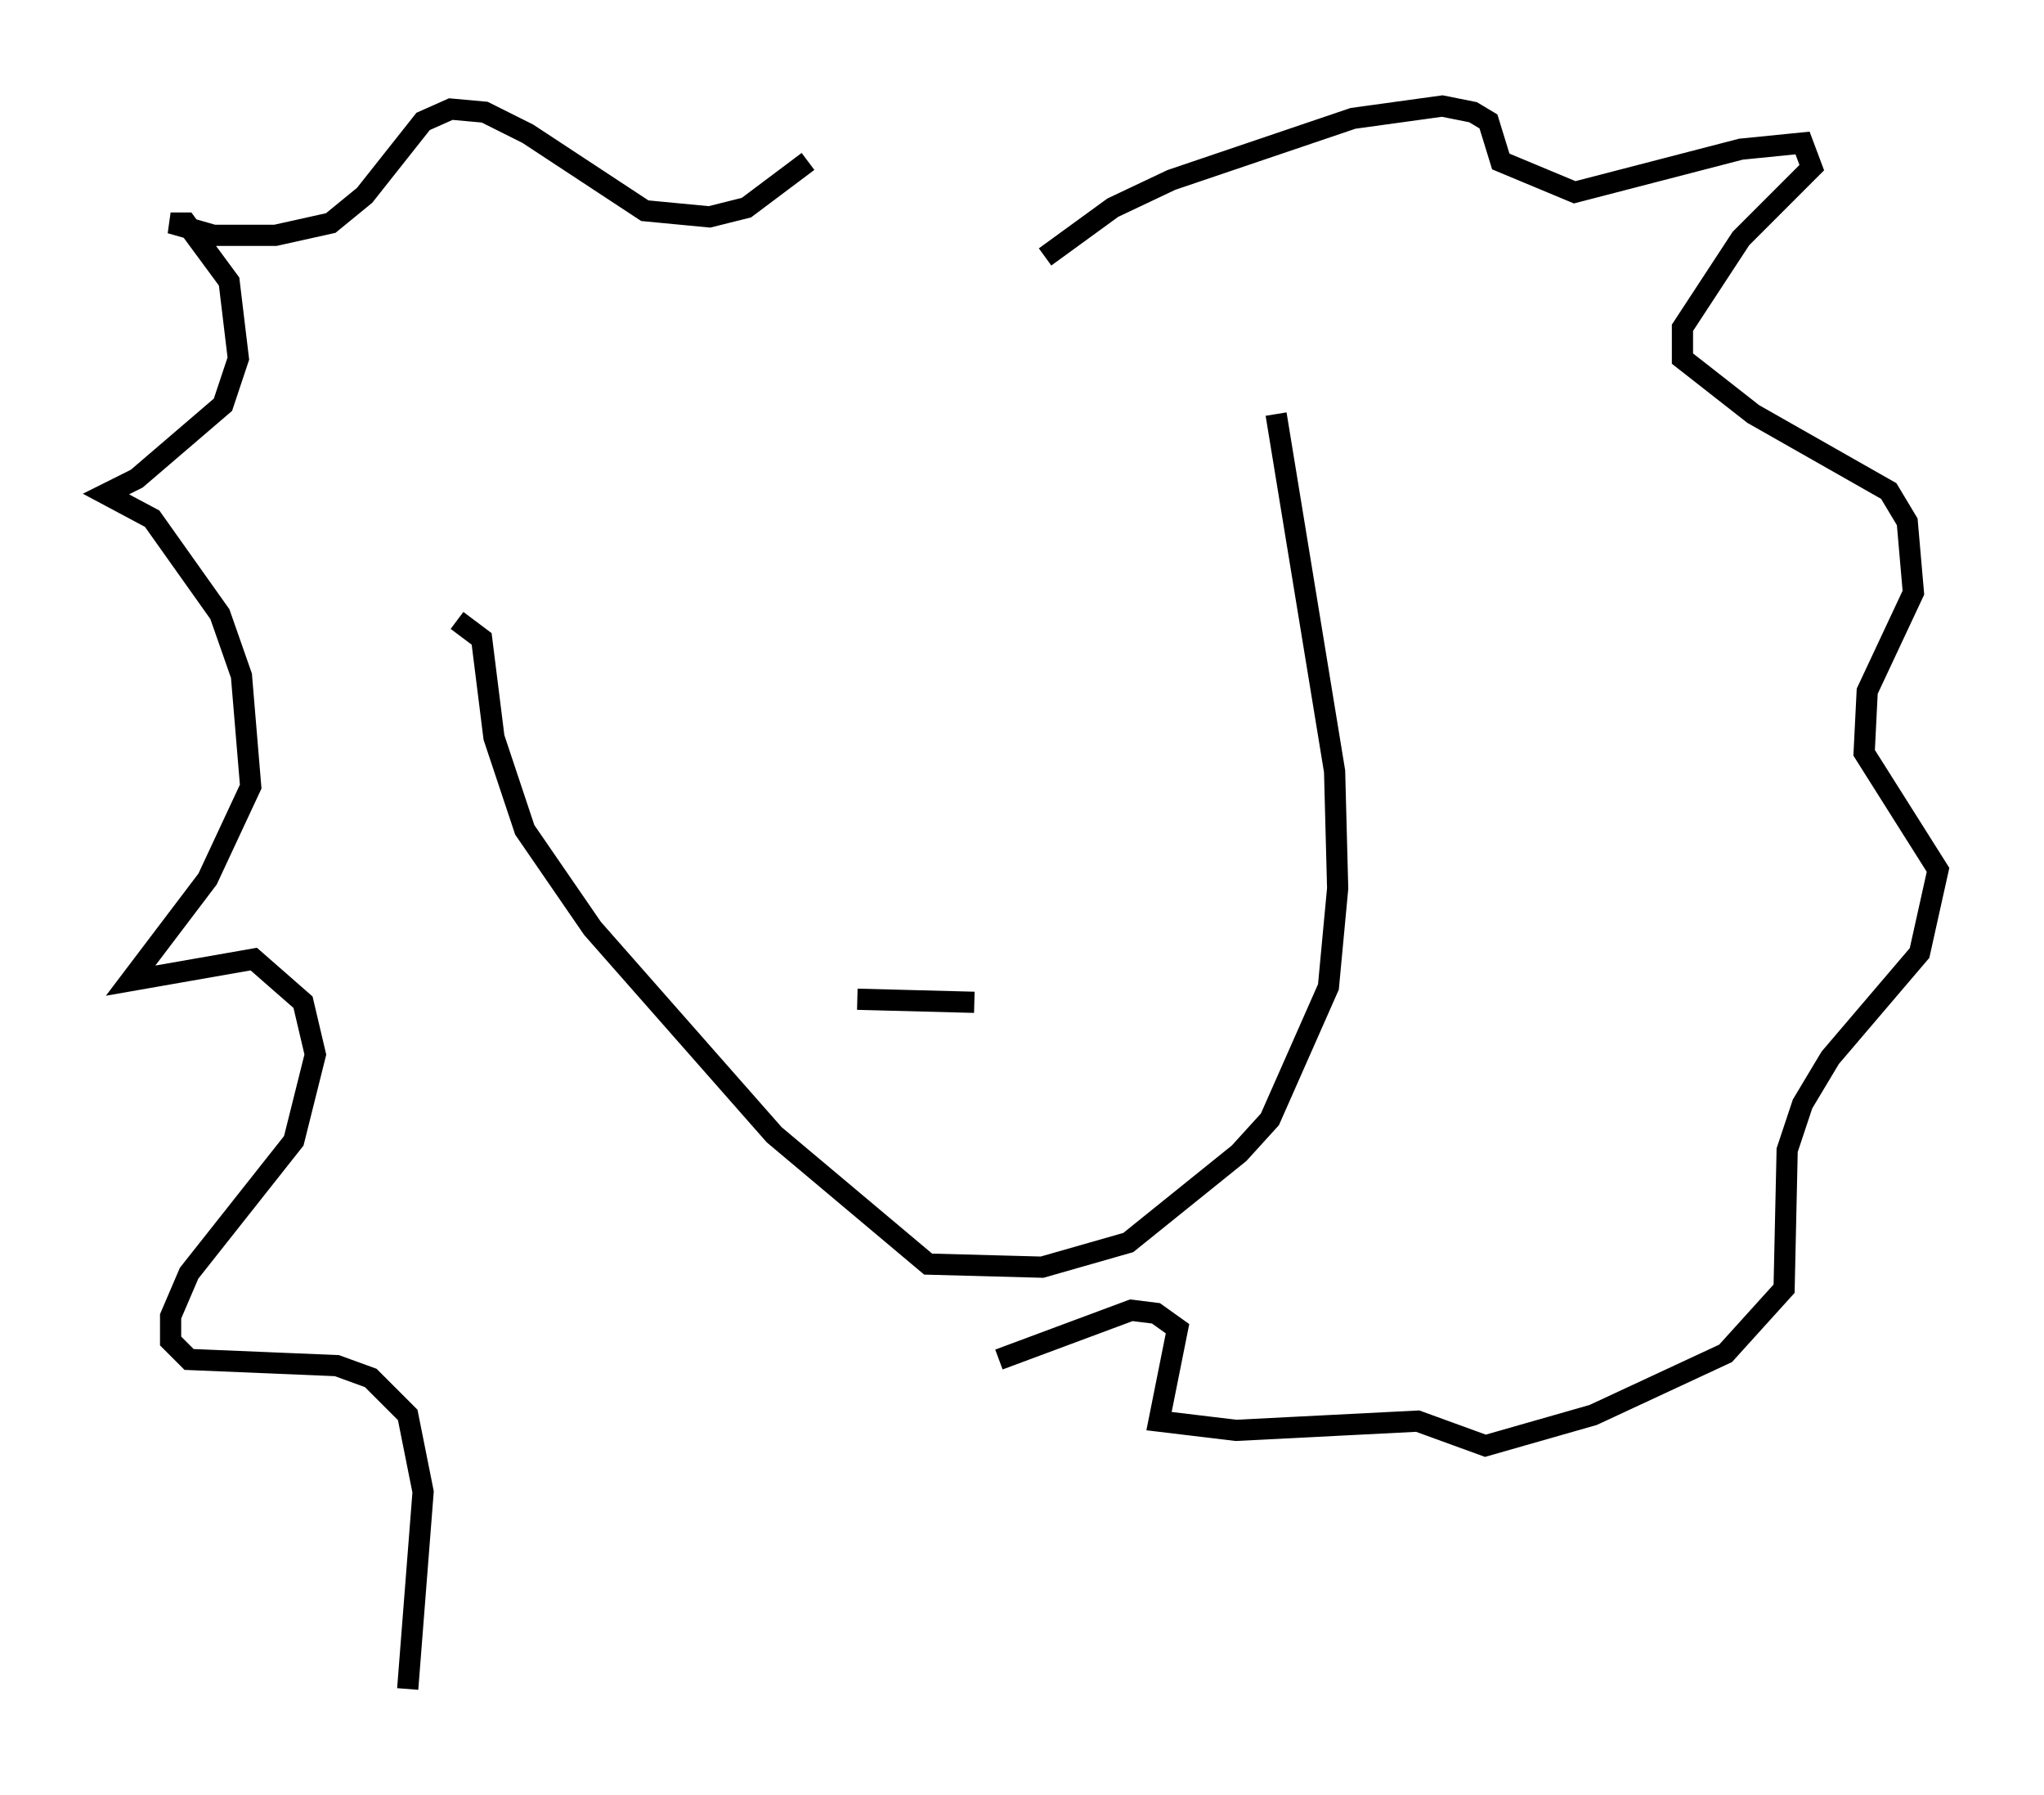 <?xml version="1.0" encoding="utf-8" ?>
<svg baseProfile="full" height="84.659" version="1.1" width="96.424" xmlns="http://www.w3.org/2000/svg" xmlns:ev="http://www.w3.org/2001/xml-events" xmlns:xlink="http://www.w3.org/1999/xlink"><defs /><rect fill="white" height="84.659" width="96.424" x="0" y="0" /><path d="M38.989, 9.067 m-0.872, -1.453 l-2.905, 2.179 -1.743, 0.436 l-3.05, -0.291 -5.52, -3.631 l-2.034, -1.017 -1.598, -0.145 l-1.307, 0.581 -2.76, 3.486 l-1.598, 1.307 -2.615, 0.581 l-2.905, 0.0 -2.034, -0.581 l0.726, 0.0 2.034, 2.76 l0.436, 3.631 -0.726, 2.179 l-4.067, 3.486 -1.453, 0.726 l2.179, 1.162 3.196, 4.503 l1.017, 2.905 0.436, 5.229 l-2.034, 4.358 -3.631, 4.793 l5.81, -1.017 2.324, 2.034 l0.581, 2.469 -1.017, 4.067 l-4.939, 6.246 -0.872, 2.034 l0.0, 1.162 0.872, 0.872 l6.972, 0.291 1.598, 0.581 l1.743, 1.743 0.726, 3.631 l-0.726, 9.296 m30.067, -67.542 l3.196, -2.324 2.76, -1.307 l8.57, -2.905 4.212, -0.581 l1.453, 0.291 0.726, 0.436 l0.581, 1.888 3.486, 1.453 l7.844, -2.034 2.905, -0.291 l0.436, 1.162 -3.341, 3.341 l-2.76, 4.212 0.0, 1.453 l3.341, 2.615 6.391, 3.631 l0.872, 1.453 0.291, 3.341 l-2.179, 4.648 -0.145, 2.905 l3.486, 5.52 -0.872, 3.922 l-4.212, 4.939 -1.307, 2.179 l-0.726, 2.179 -0.145, 6.536 l-2.76, 3.05 -6.246, 2.905 l-5.084, 1.453 -3.196, -1.162 l-8.57, 0.436 -3.631, -0.436 l0.872, -4.358 -1.017, -0.726 l-1.162, -0.145 -6.246, 2.324 m-25.564, -34.86 l1.162, 0.872 0.581, 4.648 l1.453, 4.358 3.196, 4.648 l8.57, 9.732 7.263, 6.101 l5.374, 0.145 4.067, -1.162 l5.229, -4.212 1.453, -1.598 l2.76, -6.246 0.436, -4.648 l-0.145, -5.52 -2.76, -16.849 m-14.235, 27.743 l-5.52, -0.145 m7.263, -19.754 l0.0, 0.0 m0.726, -0.145 l0.0, 0.0 m4.067, -2.324 " fill="none" stroke="black" stroke-width="1" /></svg>